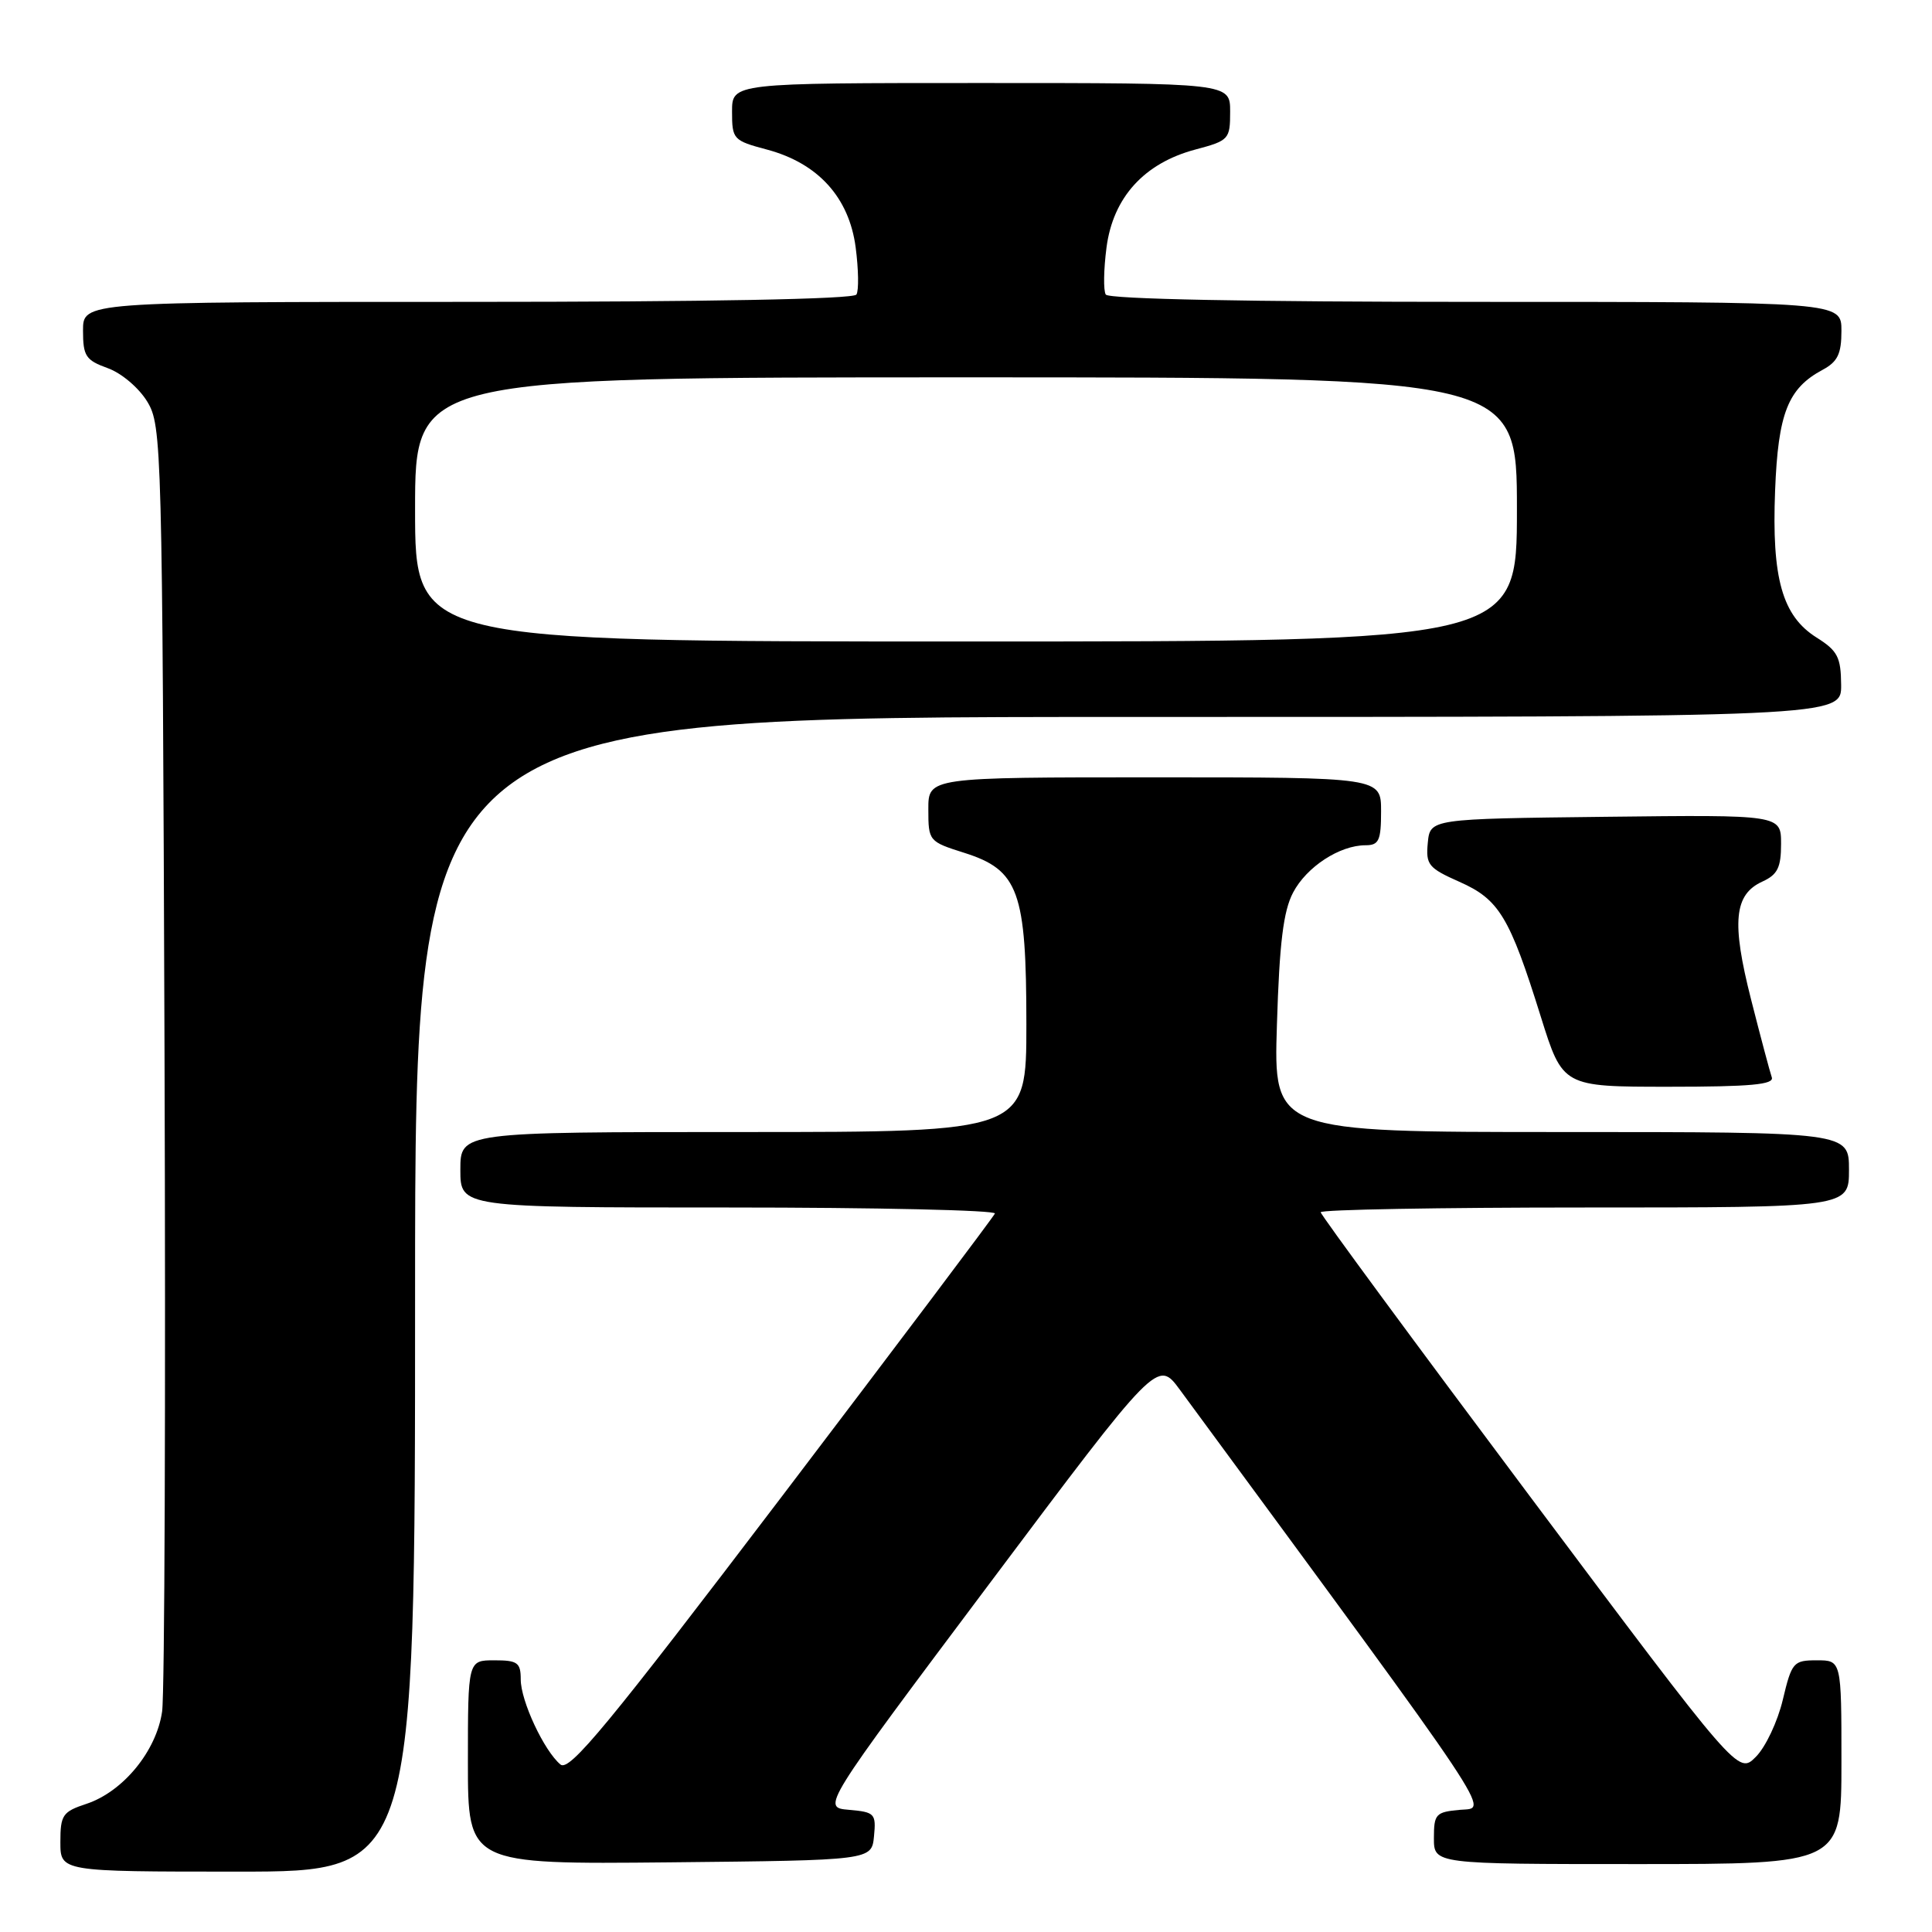 <?xml version="1.0" encoding="UTF-8" standalone="no"?>
<!DOCTYPE svg PUBLIC "-//W3C//DTD SVG 1.1//EN" "http://www.w3.org/Graphics/SVG/1.1/DTD/svg11.dtd" >
<svg xmlns="http://www.w3.org/2000/svg" xmlns:xlink="http://www.w3.org/1999/xlink" version="1.1" viewBox="0 0 256 256">
 <g >
 <path fill="currentColor"
d=" M 55.00 171.50 C 55.00 95.00 55.00 95.00 149.50 95.00 C 244.00 95.00 244.00 95.00 243.96 90.75 C 243.93 87.07 243.49 86.23 240.71 84.48 C 236.16 81.62 234.75 76.64 235.21 65.00 C 235.61 54.75 236.91 51.46 241.51 49.00 C 243.50 47.93 244.00 46.89 244.00 43.83 C 244.00 40.00 244.00 40.00 195.56 40.00 C 165.44 40.00 146.89 39.63 146.52 39.03 C 146.19 38.50 146.24 35.69 146.62 32.78 C 147.49 26.16 151.60 21.63 158.37 19.82 C 162.85 18.63 163.00 18.46 163.00 14.79 C 163.00 11.00 163.00 11.00 130.00 11.00 C 97.00 11.00 97.00 11.00 97.00 14.79 C 97.00 18.46 97.15 18.63 101.63 19.82 C 108.40 21.63 112.51 26.16 113.38 32.78 C 113.76 35.69 113.81 38.50 113.48 39.03 C 113.11 39.64 93.67 40.00 61.94 40.00 C 11.00 40.00 11.00 40.00 11.00 43.80 C 11.00 47.18 11.36 47.73 14.27 48.78 C 16.11 49.44 18.42 51.41 19.52 53.23 C 21.44 56.41 21.51 58.89 21.80 139.50 C 21.96 185.15 21.82 224.43 21.48 226.79 C 20.73 232.02 16.31 237.41 11.45 239.02 C 8.30 240.06 8.00 240.49 8.00 244.08 C 8.00 248.00 8.00 248.00 31.50 248.00 C 55.00 248.00 55.00 248.00 55.00 171.50 Z  M 115.81 243.31 C 116.10 240.31 115.91 240.11 112.49 239.81 C 108.87 239.50 108.87 239.50 131.13 209.81 C 153.38 180.13 153.38 180.13 156.34 184.15 C 199.06 242.24 197.22 239.48 193.47 239.81 C 190.24 240.10 190.00 240.36 190.00 243.56 C 190.00 247.00 190.00 247.00 217.00 247.00 C 244.00 247.00 244.00 247.00 244.00 233.50 C 244.00 220.00 244.00 220.00 240.74 220.00 C 237.63 220.00 237.42 220.25 236.23 225.23 C 235.55 228.11 233.94 231.52 232.65 232.80 C 230.32 235.14 230.32 235.14 202.66 198.19 C 187.45 177.87 175.00 160.97 175.00 160.63 C 175.00 160.28 190.75 160.00 210.00 160.00 C 245.00 160.00 245.00 160.00 245.00 155.00 C 245.00 150.00 245.00 150.00 206.87 150.00 C 168.75 150.00 168.75 150.00 169.20 135.75 C 169.53 124.96 170.05 120.72 171.34 118.27 C 173.13 114.86 177.51 112.00 180.95 112.00 C 182.71 112.00 183.00 111.37 183.00 107.50 C 183.00 103.00 183.00 103.00 153.00 103.00 C 123.00 103.00 123.00 103.00 123.01 107.25 C 123.01 111.44 123.08 111.52 127.76 113.00 C 134.98 115.29 136.00 118.08 136.00 135.75 C 136.00 150.00 136.00 150.00 98.50 150.00 C 61.00 150.00 61.00 150.00 61.00 155.00 C 61.00 160.00 61.00 160.00 96.58 160.00 C 116.15 160.00 132.02 160.36 131.83 160.80 C 131.65 161.23 118.94 178.11 103.60 198.29 C 80.58 228.57 75.45 234.79 74.27 233.81 C 72.10 232.01 69.00 225.38 69.00 222.54 C 69.00 220.30 68.58 220.00 65.50 220.00 C 62.00 220.00 62.00 220.00 62.00 233.52 C 62.00 247.03 62.00 247.03 88.75 246.77 C 115.50 246.50 115.50 246.50 115.81 243.31 Z  M 234.77 142.75 C 234.53 142.06 233.29 137.41 232.02 132.41 C 229.42 122.18 229.77 118.52 233.53 116.81 C 235.54 115.89 236.00 114.95 236.00 111.82 C 236.00 107.96 236.00 107.96 212.75 108.23 C 189.50 108.50 189.50 108.50 189.19 111.68 C 188.91 114.58 189.27 115.02 193.37 116.84 C 198.64 119.17 200.03 121.47 204.16 134.70 C 207.07 144.00 207.07 144.00 221.14 144.00 C 231.97 144.00 235.11 143.71 234.77 142.75 Z  M 55.00 67.50 C 55.00 50.00 55.00 50.00 128.00 50.00 C 201.00 50.00 201.00 50.00 201.00 67.50 C 201.00 85.00 201.00 85.00 128.00 85.00 C 55.00 85.00 55.00 85.00 55.00 67.50 Z "/>
</g>
</svg>
